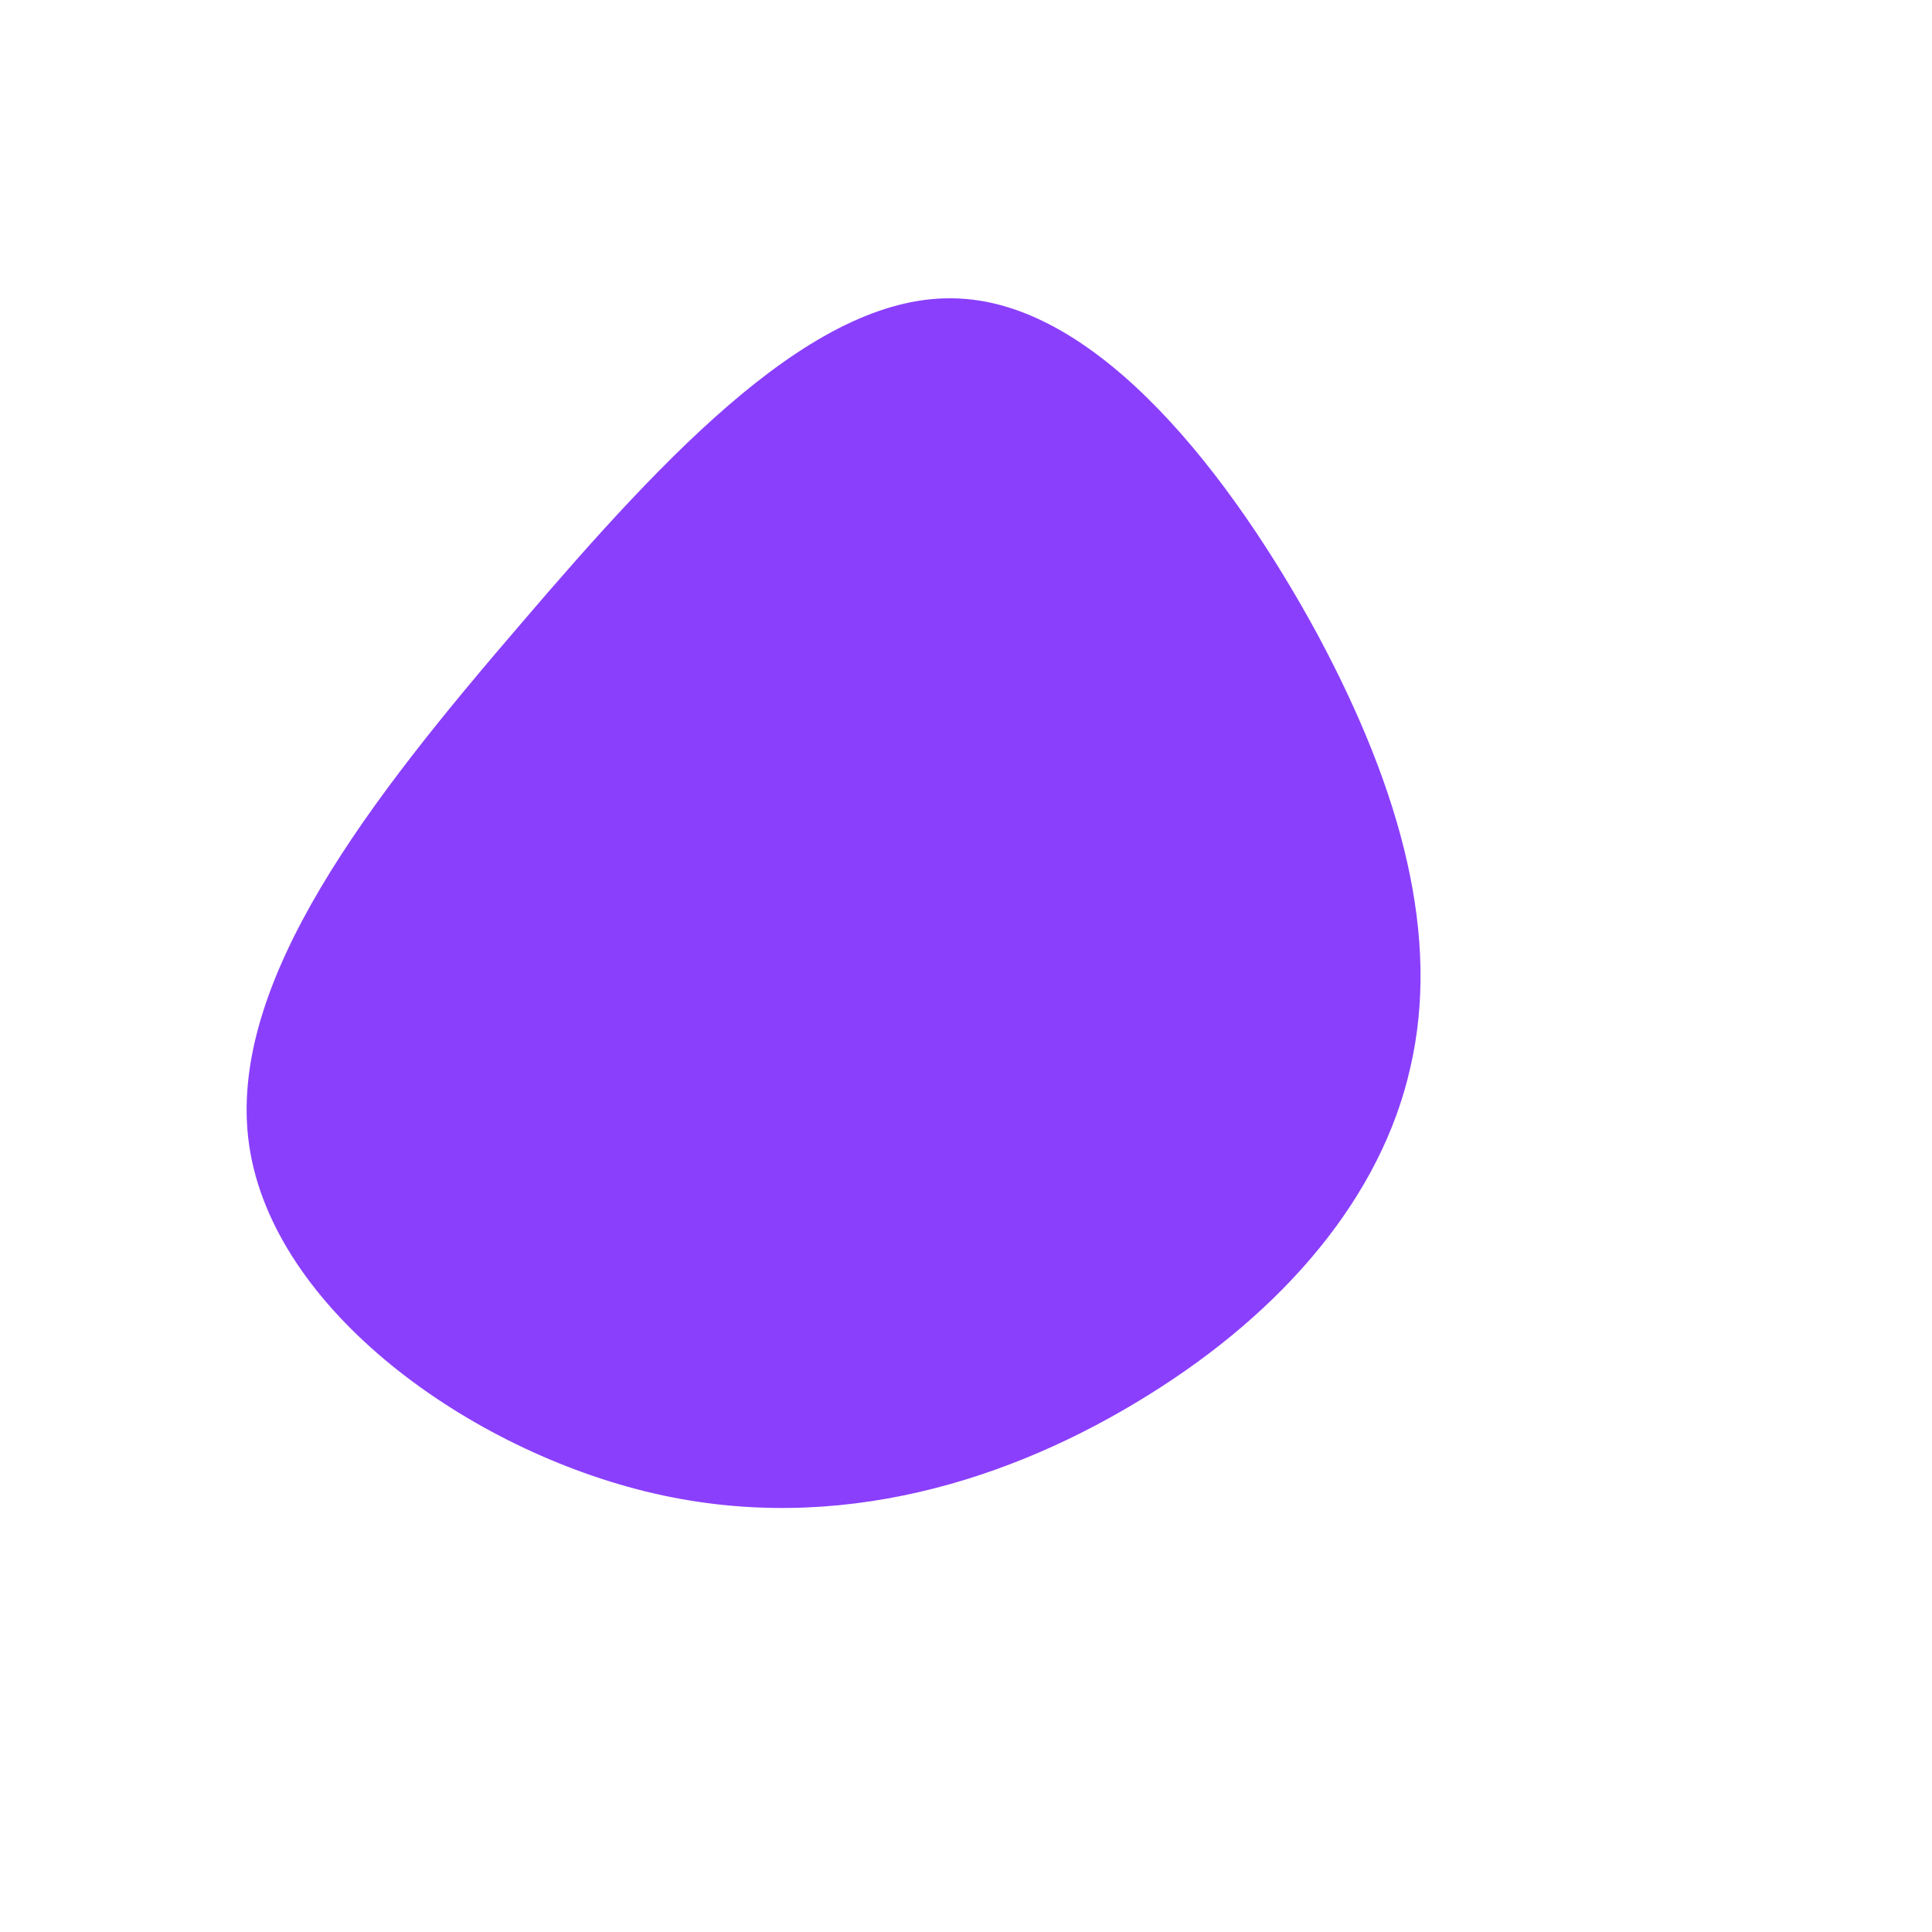 <?xml version="1.0" standalone="no"?>
<svg viewBox="0 0 200 200" xmlns="http://www.w3.org/2000/svg">
  <path fill="#8A3FFC" d="M36.4,-34.3C45.2,-17.9,49.1,-2.9,46,10.5C43,23.9,32.9,35.7,18.9,44.4C4.8,53.2,-13.2,59,-32.3,54.6C-51.4,50.2,-71.7,35.6,-74.2,18.6C-76.7,1.7,-61.4,-17.6,-46.1,-35.4C-30.8,-53.3,-15.4,-69.8,-0.8,-69.1C13.8,-68.5,27.5,-50.7,36.4,-34.3Z" transform="translate(100 100)" />
</svg>
